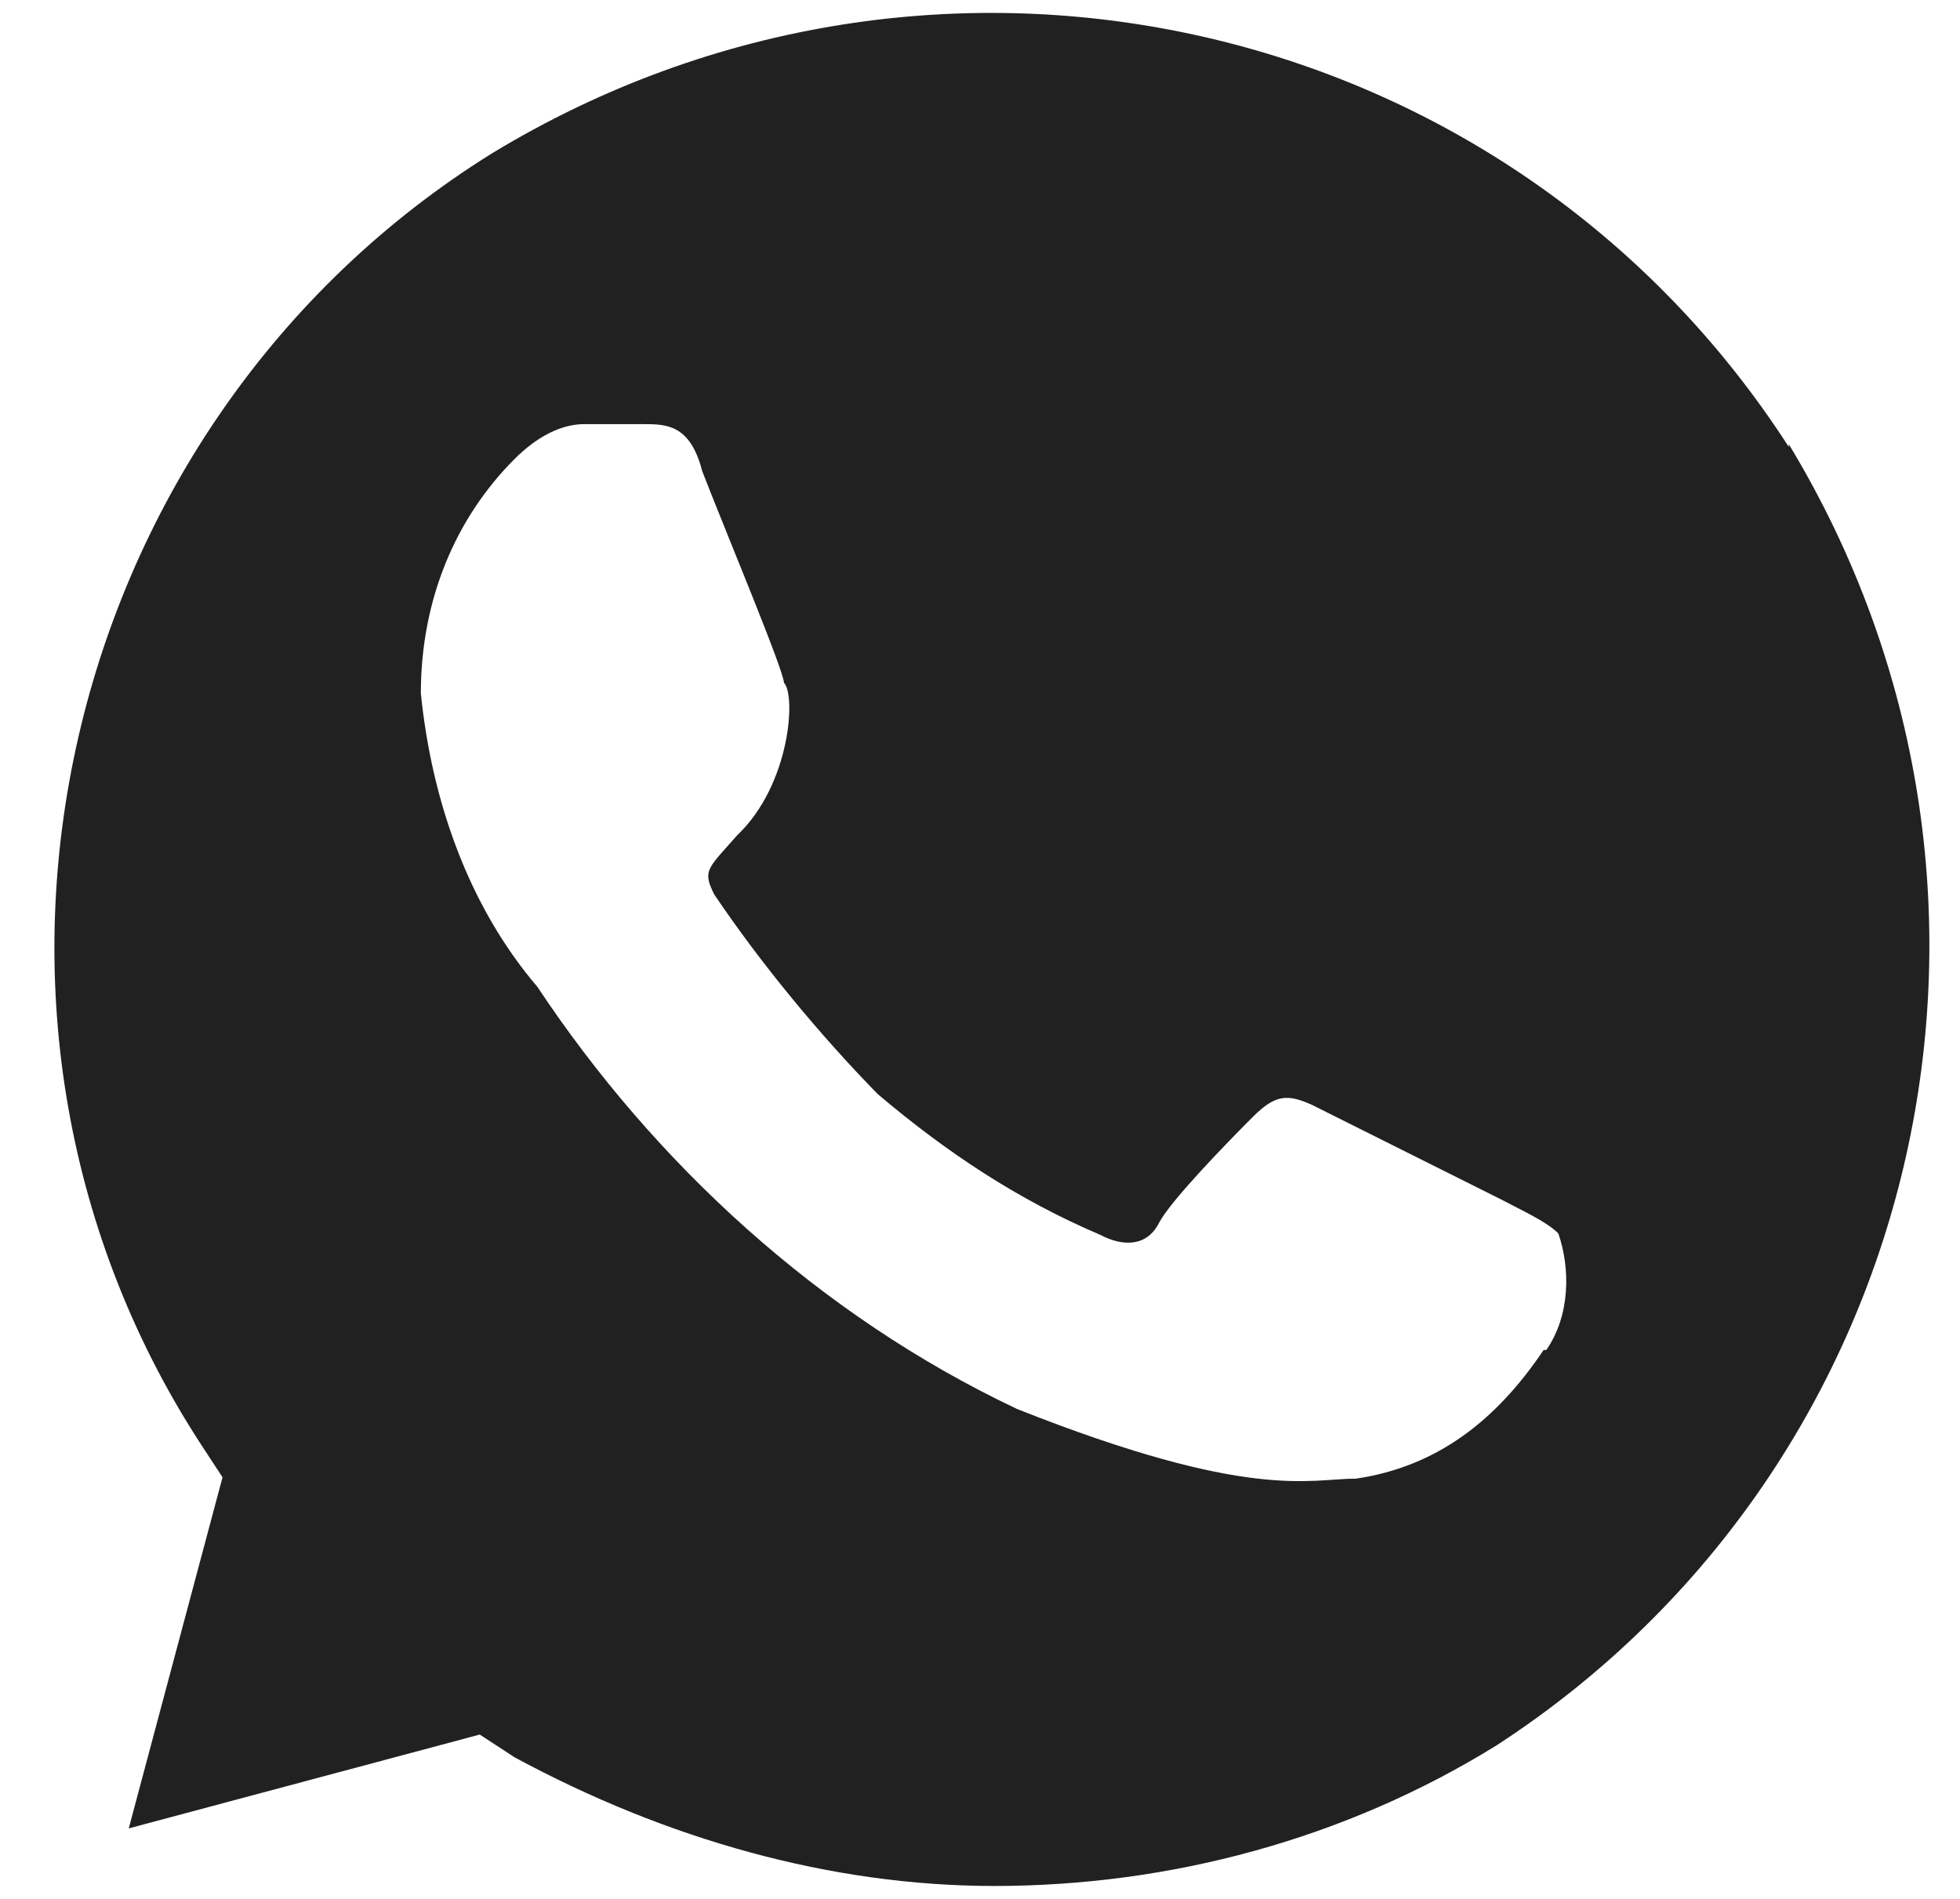 <svg width="32" height="31" viewBox="0 0 32 31" fill="none" xmlns="http://www.w3.org/2000/svg">
<path d="M29.205 7.296C24.633 0.208 15.271 -1.892 8.03 2.505C0.964 6.902 -1.311 16.483 3.261 23.549L3.633 24.117L2.102 29.849L7.833 28.317L8.402 28.689C10.874 30.024 13.564 30.789 16.233 30.789C19.099 30.789 21.964 30.024 24.436 28.492C31.502 23.899 33.602 14.514 29.205 7.252V7.296ZM25.202 22.039C24.436 23.177 23.474 23.942 22.139 24.139C21.374 24.139 20.411 24.511 16.605 23.002C13.367 21.471 10.677 18.977 8.774 16.111C7.636 14.777 7.046 13.049 6.871 11.32C6.871 9.789 7.439 8.455 8.402 7.492C8.774 7.121 9.167 6.924 9.539 6.924H10.502C10.874 6.924 11.267 6.924 11.464 7.689C11.836 8.652 12.799 10.949 12.799 11.146C12.996 11.342 12.908 12.808 12.033 13.639C11.552 14.186 11.464 14.208 11.661 14.602C12.427 15.739 13.389 16.899 14.33 17.861C15.467 18.824 16.627 19.589 17.961 20.158C18.333 20.355 18.727 20.355 18.924 19.961C19.121 19.589 20.061 18.627 20.455 18.233C20.827 17.861 21.024 17.861 21.417 18.036L24.48 19.567C24.852 19.764 25.246 19.939 25.442 20.136C25.639 20.705 25.639 21.471 25.246 22.039H25.202Z" fill="#212121"/>
</svg>
